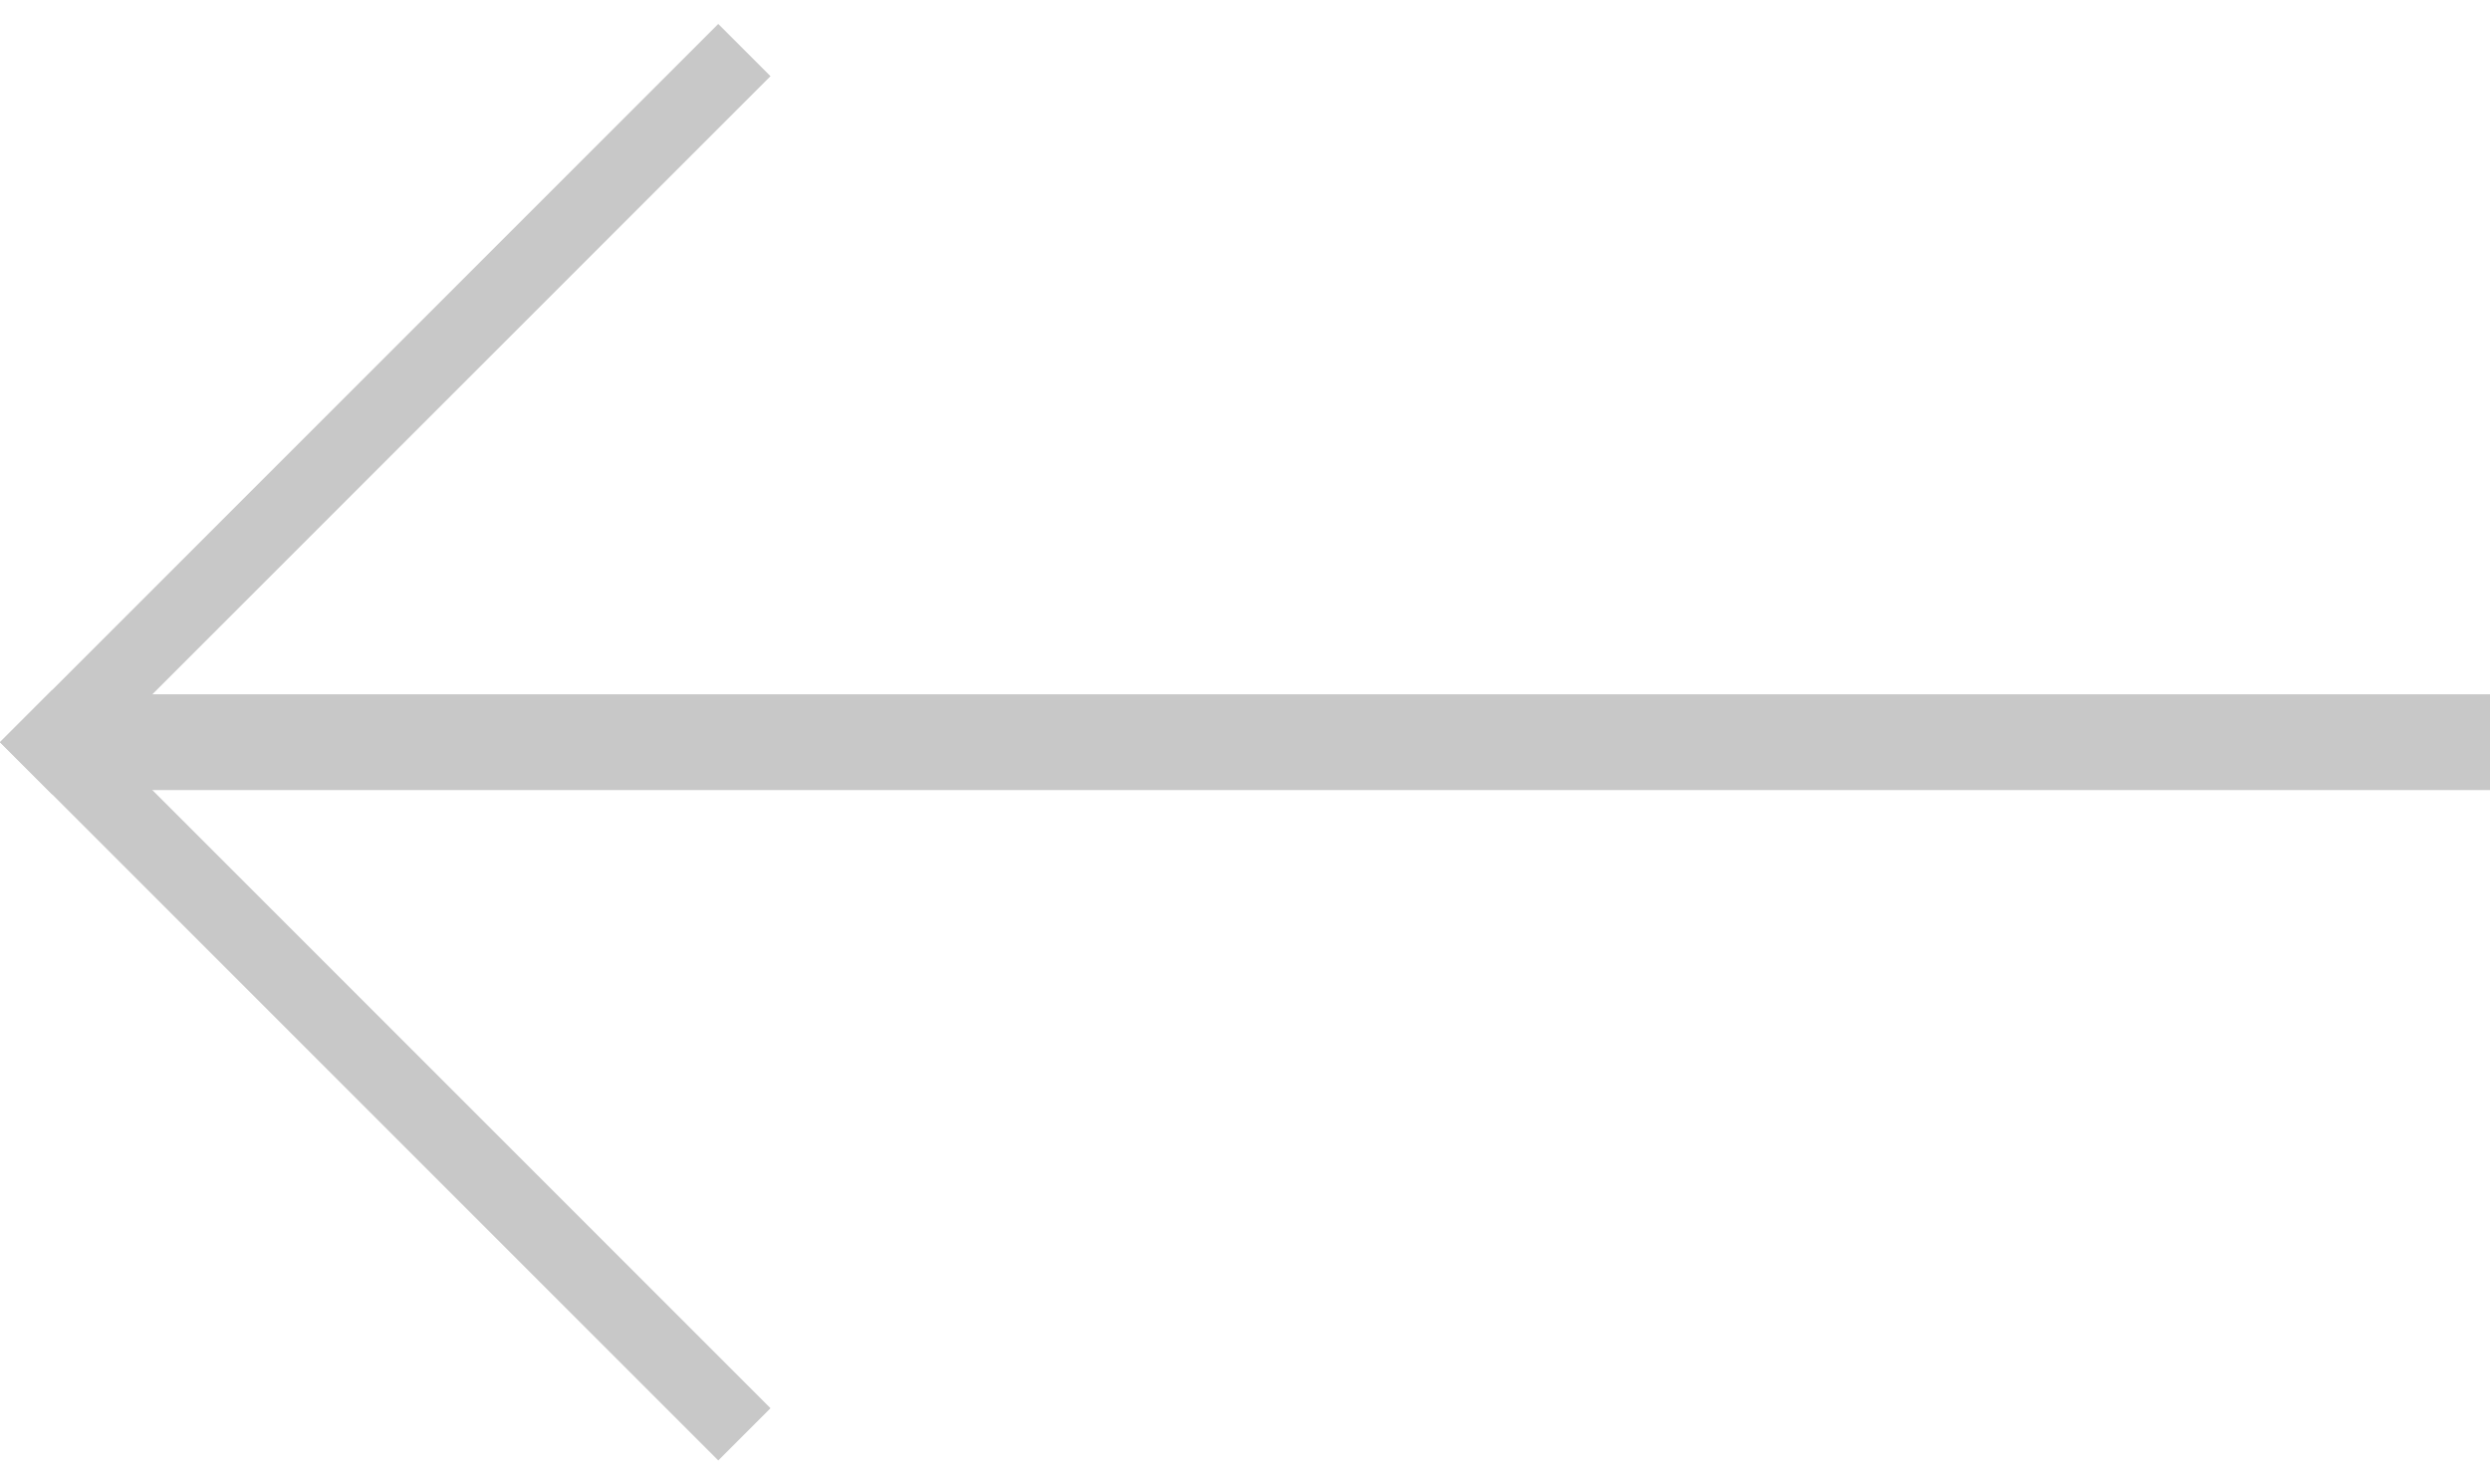 <svg width="52" height="31" viewBox="0 0 52 31" fill="none" xmlns="http://www.w3.org/2000/svg">
<path d="M0 15.5L15 30.5L16.091 29.409L1.091 14.409L0 15.5Z" fill="#C8C8C8"/>
<path d="M1.091 16.591L16.091 1.591L15 0.5L0 15.5L1.091 16.591Z" fill="#C8C8C8"/>
<path d="M2 16.5H52V14.5H2V16.5Z" fill="#C8C8C8"/>
</svg>
